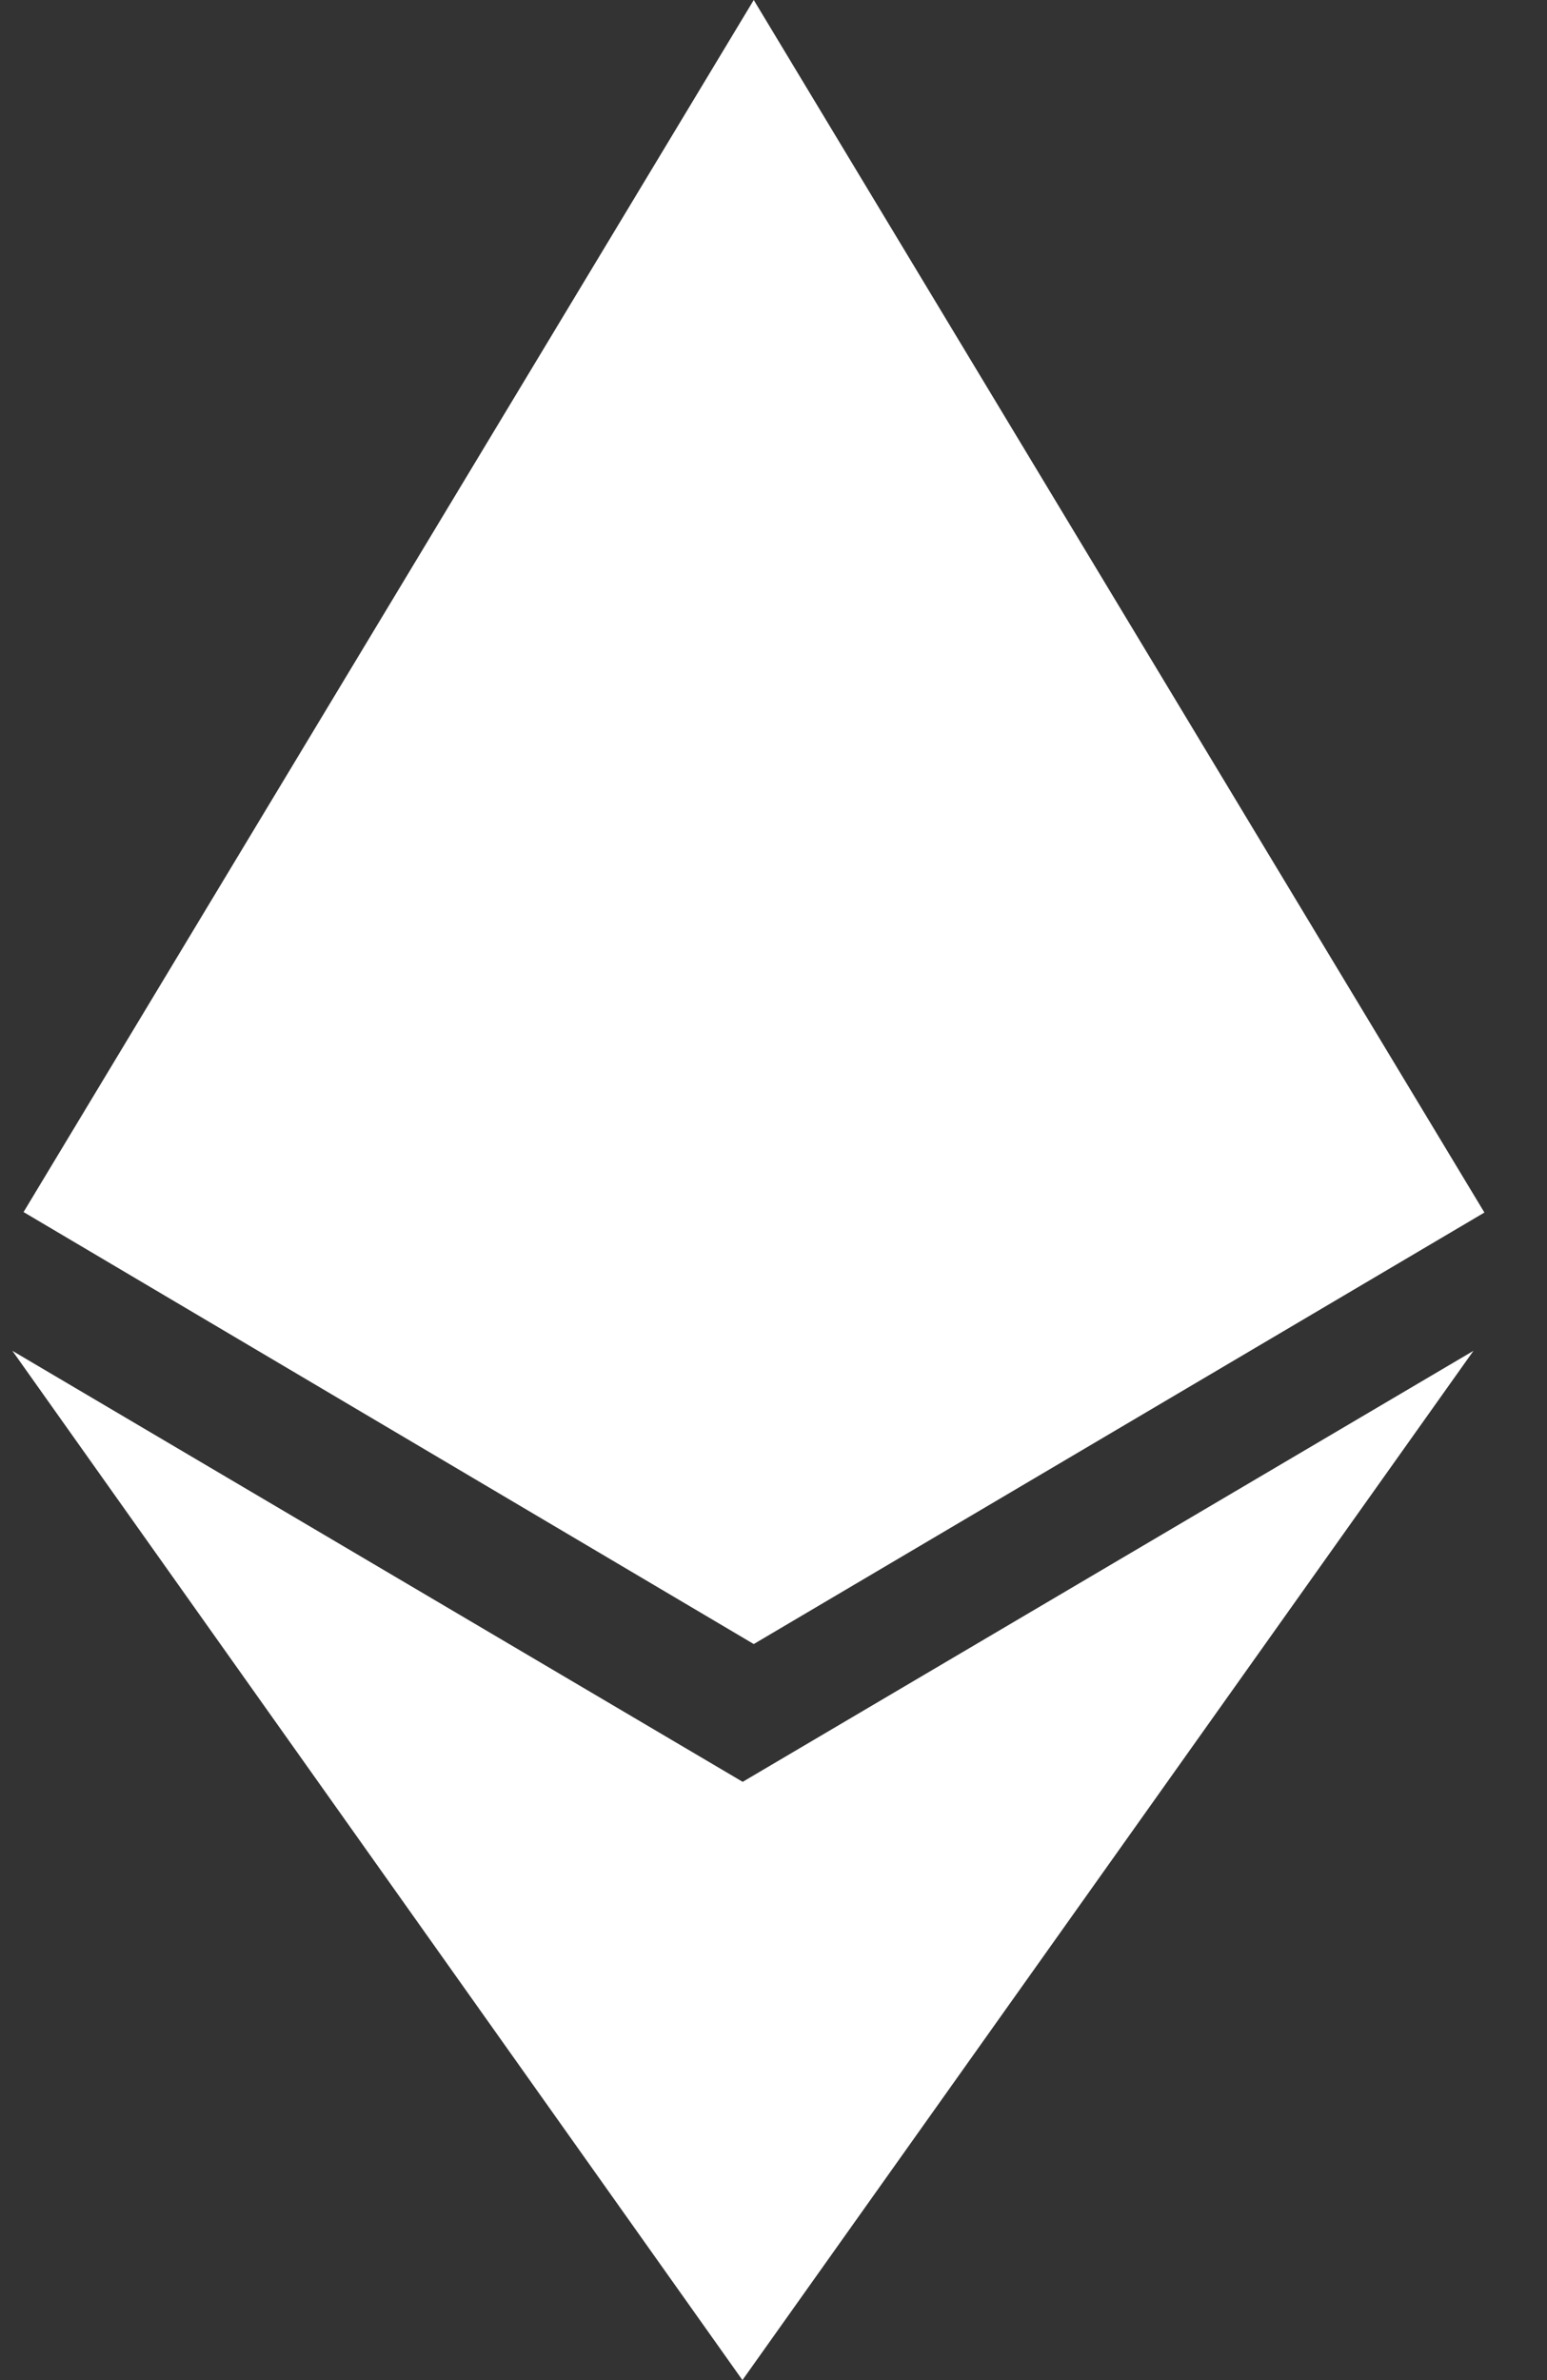 <svg width="13" height="20" viewBox="0 0 13 20" fill="none" xmlns="http://www.w3.org/2000/svg">
<rect x="0" y="0" width="13" height="20" fill="#333333" stroke="none"/>
<path d="M6.243 14.974L0.104 11.351L6.239 20L12.382 11.351L6.239 14.974H6.243ZM6.334 0L0.198 10.185L6.334 13.815L12.474 10.189L6.334 0Z" fill="white"/>
</svg>
